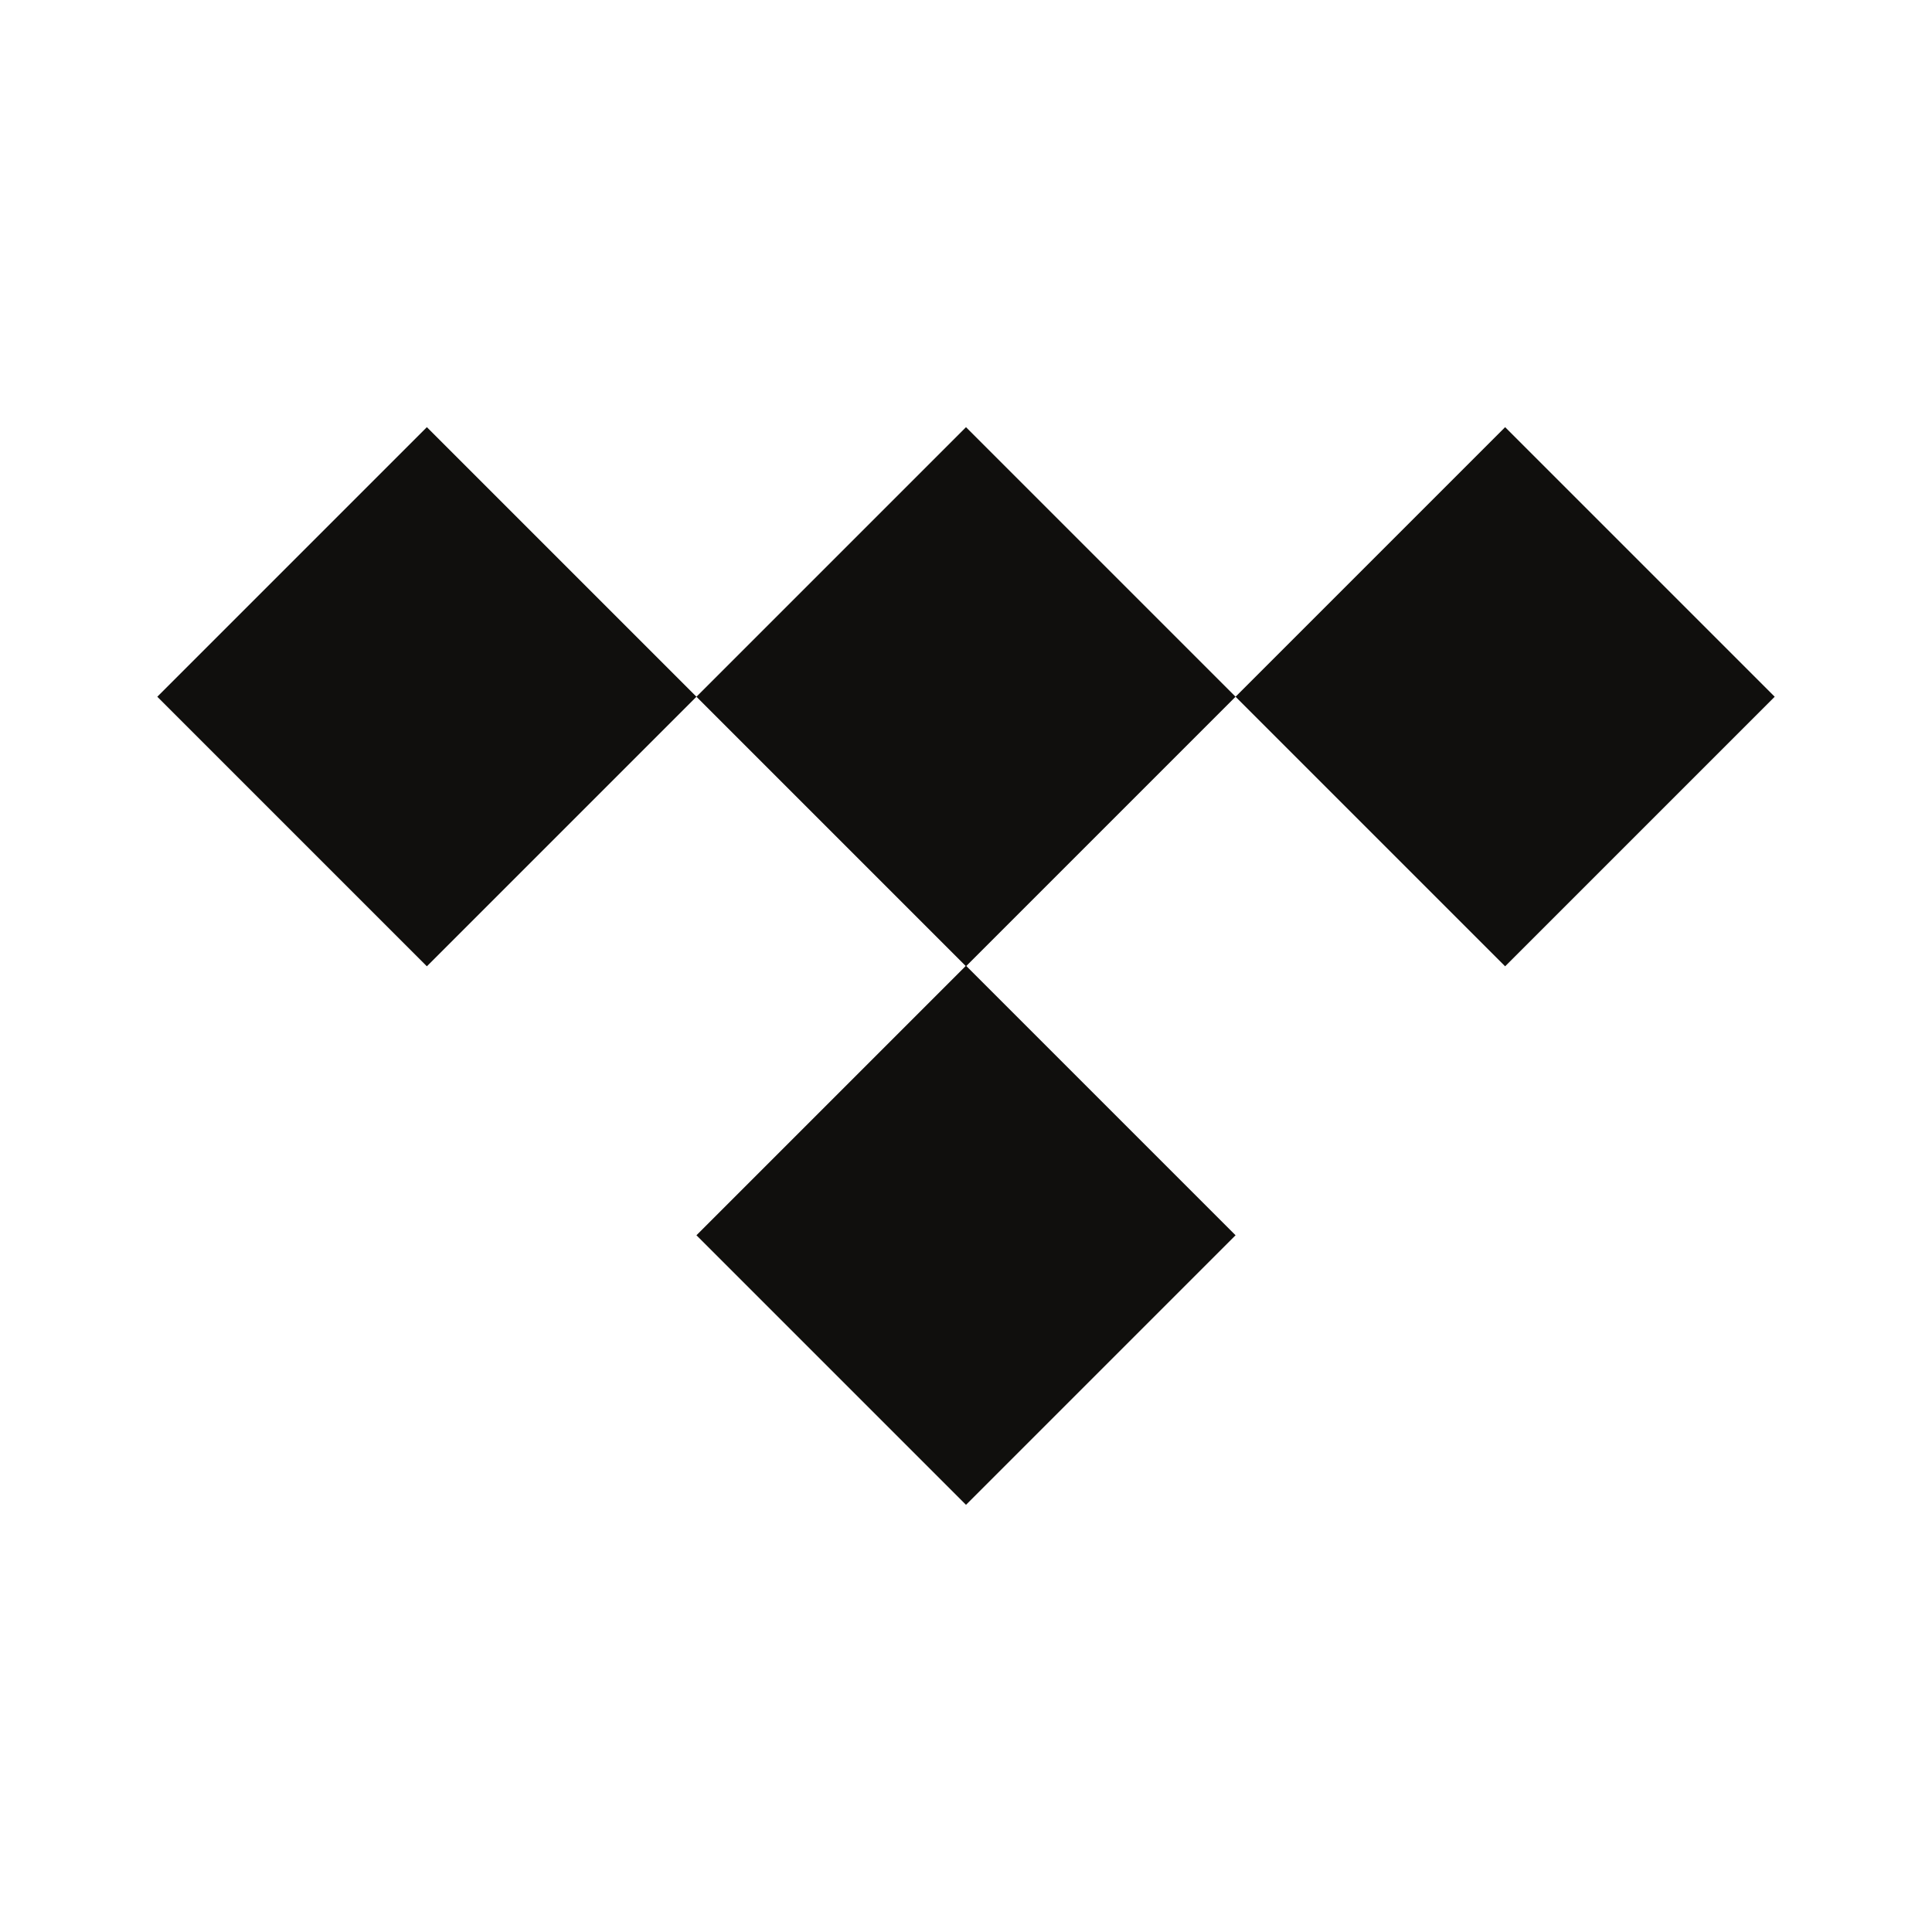 <svg xmlns="http://www.w3.org/2000/svg" width="24" height="24" viewBox="0 0 6.35 6.35"><path fill="#100f0d" d="m4.061 2.29-.886.886-.886-.886.886-.886z"/><path fill="#100f0d" d="m4.061 4.06-.886.886-.886-.886.886-.886zM2.289 2.29l-.886.886-.886-.886.886-.886zm3.544 0-.886.886-.886-.886.886-.886z"/></svg>